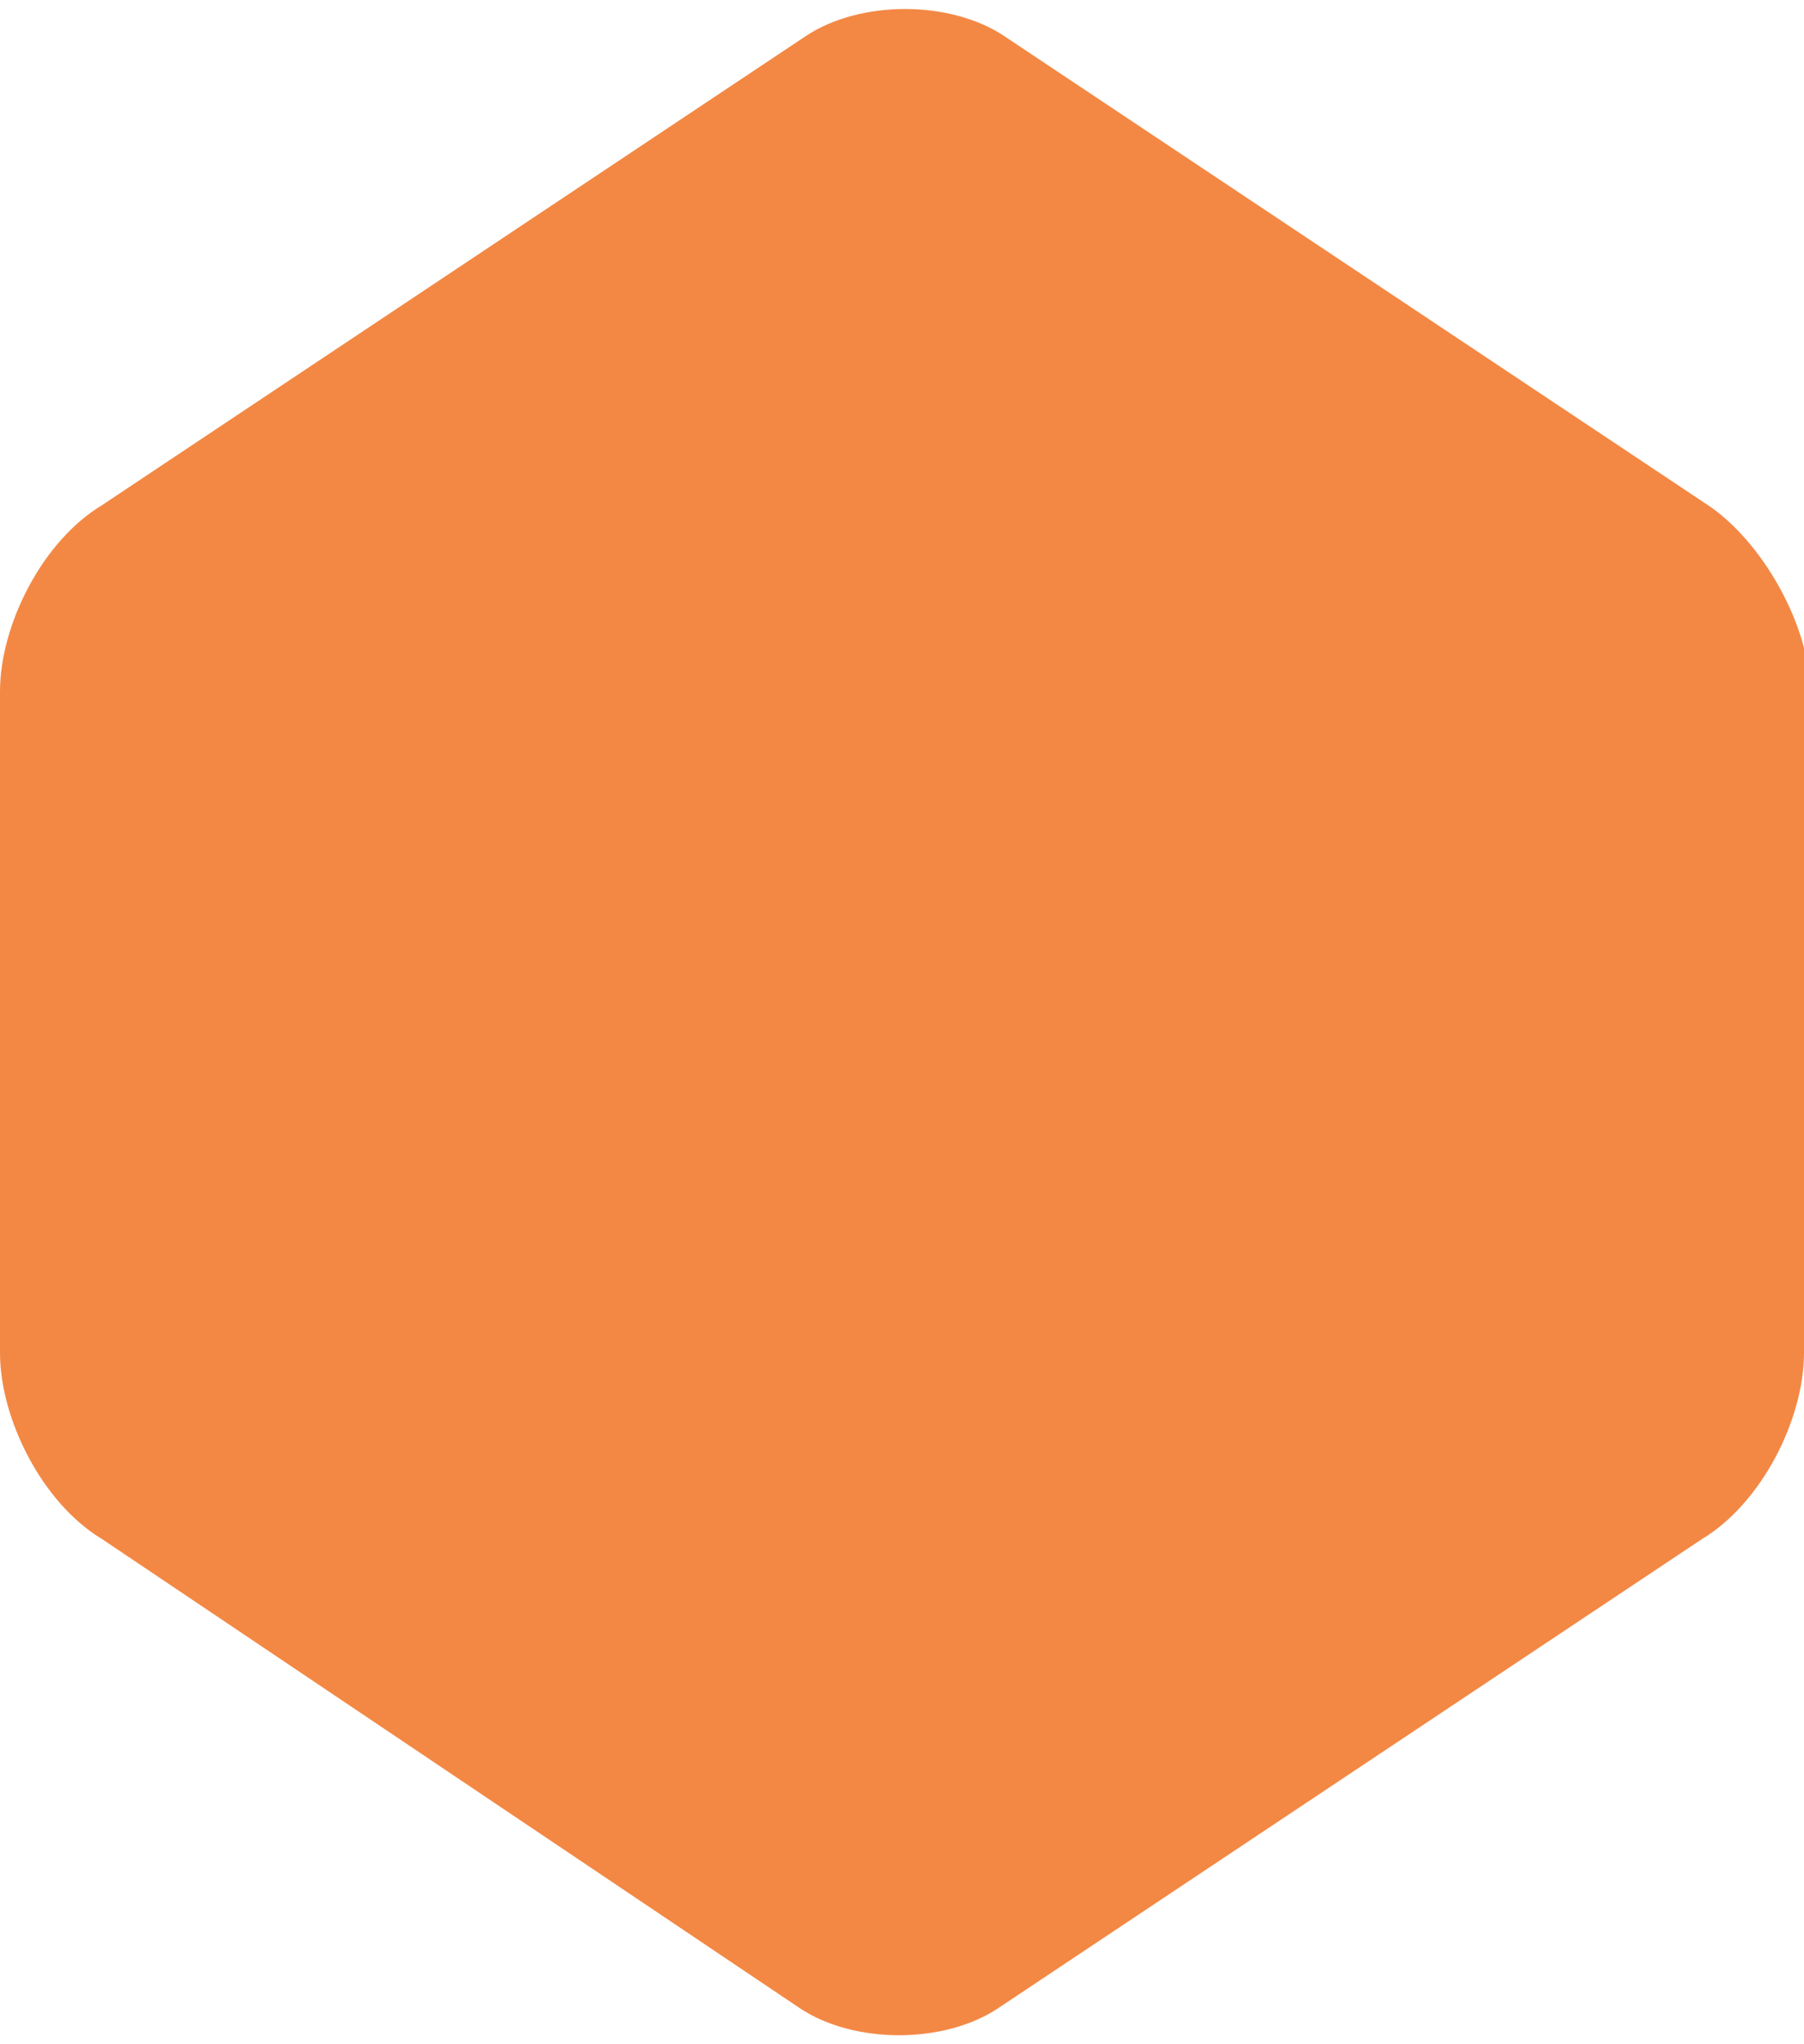 <?xml version="1.0" encoding="utf-8"?>
<!-- Generator: Adobe Illustrator 19.2.0, SVG Export Plug-In . SVG Version: 6.00 Build 0)  -->
<svg version="1.1" id="Layer_1" xmlns="http://www.w3.org/2000/svg" xmlns:xlink="http://www.w3.org/1999/xlink" x="0px" y="0px"
	 viewBox="0 0 30 34" style="enable-background:new 0 0 30 34;" xml:space="preserve">
<style type="text/css">
	.st0{fill:#F38844;}
</style>
<path class="st0" d="M30,22.5c0,1.1-0.7,2.5-1.7,3.1l-11.7,7.8c-0.9,0.6-2.4,0.6-3.3,0L1.7,25.6c-1-0.6-1.7-2-1.7-3.1v-11
	C0,10.4,0.7,9,1.7,8.4l11.7-7.8c0.9-0.6,2.4-0.6,3.3,0l11.7,7.8c0.9,0.6,1.7,2,1.7,3.1L30,22.5L30,22.5z"/>
</svg>
